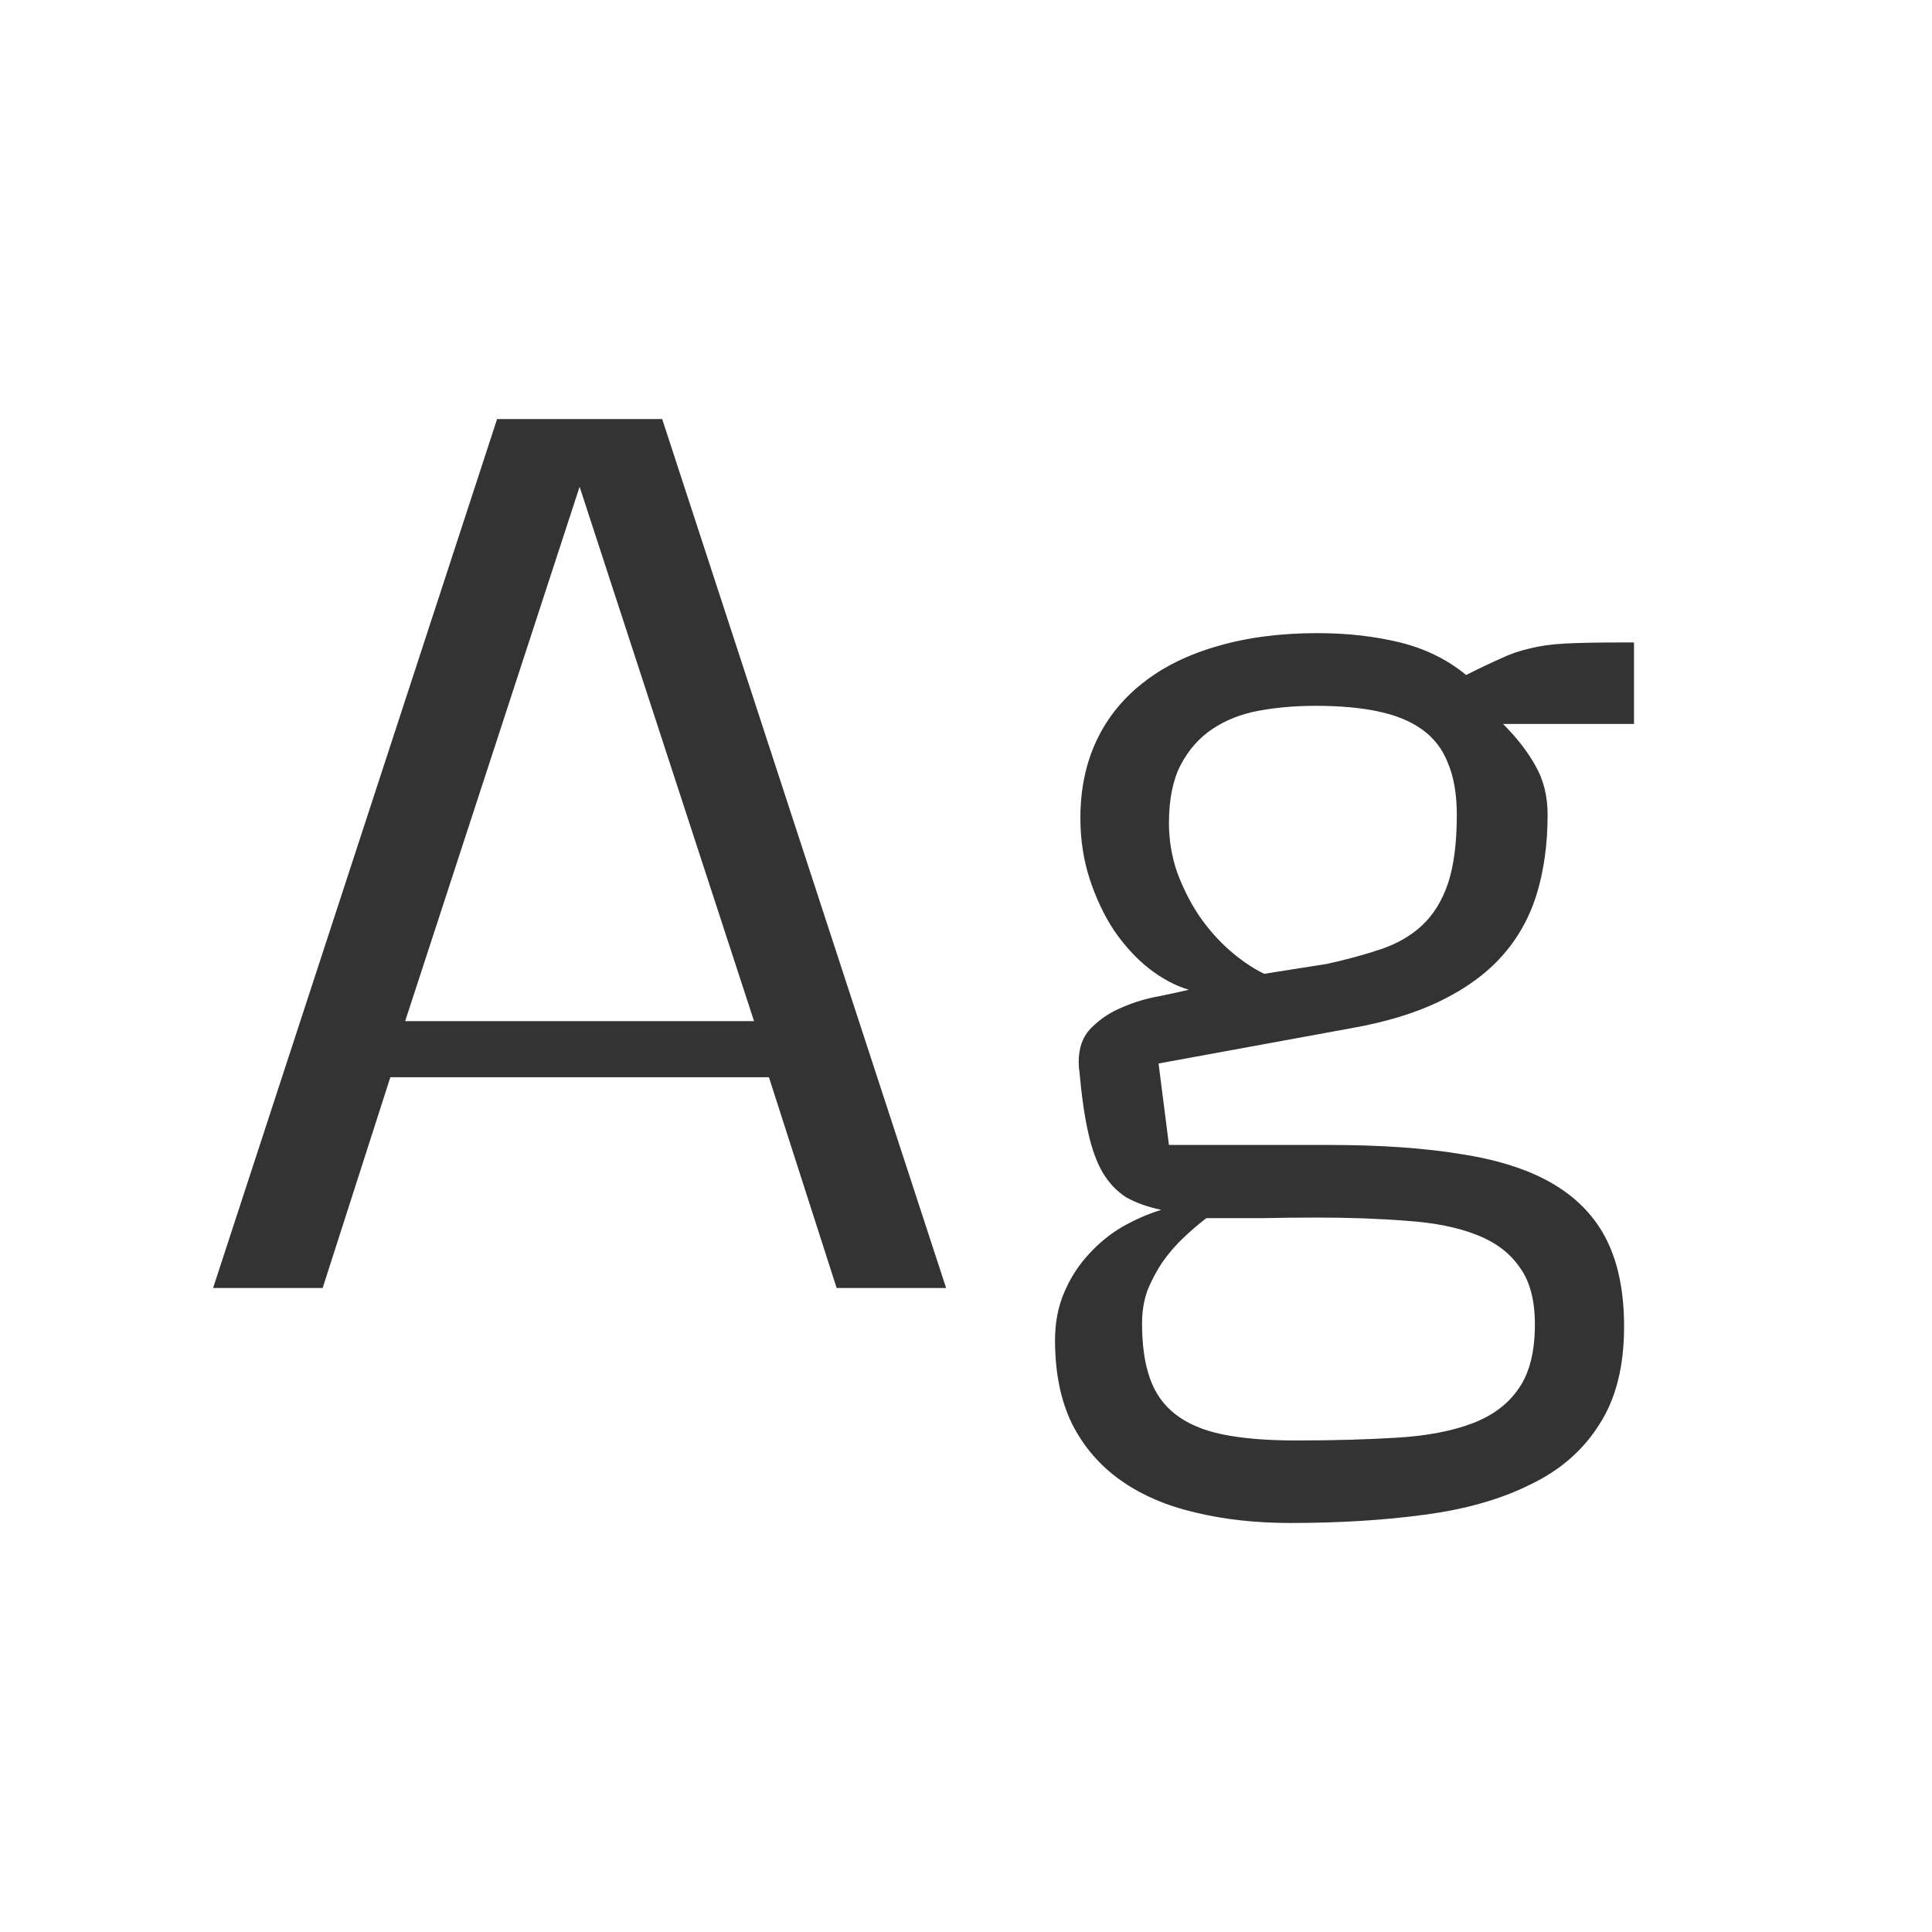 <svg width="24" height="24" viewBox="0 0 24 24" fill="none" xmlns="http://www.w3.org/2000/svg">
<path d="M8.226 5.206L11.753 16H10.393L9.552 13.382H4.849L4.008 16H2.647L6.175 5.206H8.226ZM5.033 12.685H9.367L7.2 6.047L5.033 12.685ZM16.101 17.894C16.57 17.894 16.989 17.882 17.358 17.859C17.727 17.837 18.037 17.777 18.288 17.682C18.543 17.586 18.737 17.44 18.869 17.244C19.001 17.053 19.067 16.788 19.067 16.451C19.067 16.15 19.004 15.913 18.876 15.74C18.753 15.562 18.573 15.428 18.336 15.337C18.104 15.246 17.819 15.189 17.481 15.166C17.149 15.139 16.775 15.125 16.36 15.125C16.151 15.125 15.93 15.127 15.697 15.132C15.469 15.132 15.232 15.132 14.986 15.132C14.891 15.205 14.795 15.287 14.699 15.378C14.604 15.469 14.517 15.569 14.44 15.679C14.367 15.788 14.305 15.904 14.255 16.027C14.209 16.155 14.187 16.292 14.187 16.438C14.187 16.706 14.218 16.932 14.282 17.114C14.346 17.301 14.451 17.451 14.597 17.565C14.747 17.684 14.943 17.768 15.185 17.818C15.431 17.869 15.736 17.894 16.101 17.894ZM16.483 11.974C16.734 11.919 16.96 11.857 17.16 11.789C17.361 11.721 17.529 11.623 17.666 11.495C17.807 11.363 17.914 11.19 17.987 10.976C18.06 10.757 18.097 10.472 18.097 10.121C18.097 9.866 18.06 9.652 17.987 9.479C17.919 9.305 17.812 9.166 17.666 9.062C17.52 8.957 17.336 8.882 17.112 8.836C16.894 8.79 16.636 8.768 16.34 8.768C16.094 8.768 15.859 8.788 15.636 8.829C15.417 8.87 15.226 8.945 15.062 9.055C14.898 9.164 14.765 9.314 14.665 9.506C14.569 9.693 14.521 9.932 14.521 10.224C14.521 10.438 14.556 10.643 14.624 10.839C14.697 11.035 14.788 11.215 14.898 11.379C15.011 11.543 15.139 11.687 15.28 11.81C15.421 11.933 15.563 12.028 15.704 12.097L16.483 11.974ZM18.671 8.993C18.844 9.166 18.979 9.34 19.074 9.513C19.174 9.686 19.225 9.889 19.225 10.121C19.225 10.486 19.179 10.816 19.088 11.112C18.997 11.404 18.853 11.659 18.657 11.878C18.461 12.097 18.208 12.281 17.898 12.432C17.593 12.582 17.222 12.696 16.784 12.773L14.392 13.211L14.521 14.223H16.504C17.146 14.223 17.7 14.261 18.165 14.339C18.63 14.412 19.01 14.537 19.307 14.715C19.603 14.893 19.822 15.125 19.963 15.412C20.104 15.699 20.175 16.055 20.175 16.479C20.175 16.975 20.072 17.381 19.867 17.695C19.667 18.014 19.382 18.263 19.013 18.44C18.648 18.623 18.211 18.748 17.7 18.816C17.194 18.885 16.636 18.919 16.025 18.919C15.602 18.919 15.21 18.876 14.85 18.789C14.494 18.707 14.187 18.575 13.927 18.393C13.667 18.21 13.464 17.976 13.318 17.689C13.177 17.401 13.106 17.055 13.106 16.649C13.106 16.426 13.145 16.226 13.223 16.048C13.3 15.87 13.4 15.715 13.523 15.583C13.646 15.446 13.786 15.332 13.94 15.241C14.1 15.15 14.262 15.079 14.426 15.029C14.253 14.993 14.107 14.94 13.988 14.872C13.874 14.799 13.779 14.699 13.701 14.571C13.624 14.439 13.562 14.271 13.517 14.065C13.471 13.86 13.435 13.603 13.407 13.293C13.403 13.279 13.4 13.245 13.4 13.19C13.4 13.013 13.453 12.871 13.558 12.767C13.667 12.657 13.795 12.573 13.94 12.514C14.086 12.45 14.237 12.404 14.392 12.377C14.546 12.345 14.672 12.318 14.768 12.295C14.599 12.245 14.433 12.156 14.269 12.028C14.109 11.901 13.966 11.743 13.838 11.557C13.715 11.37 13.615 11.158 13.537 10.921C13.46 10.684 13.421 10.431 13.421 10.162C13.421 9.807 13.487 9.488 13.619 9.205C13.751 8.923 13.943 8.683 14.193 8.487C14.444 8.287 14.752 8.134 15.116 8.029C15.485 7.92 15.902 7.865 16.367 7.865C16.736 7.865 17.078 7.904 17.393 7.981C17.707 8.059 17.98 8.193 18.213 8.385C18.386 8.298 18.53 8.23 18.644 8.18C18.758 8.125 18.876 8.084 18.999 8.057C19.122 8.025 19.266 8.004 19.43 7.995C19.598 7.986 19.819 7.981 20.093 7.981H20.298V8.993H18.671Z" fill="#333333"/>
</svg>
